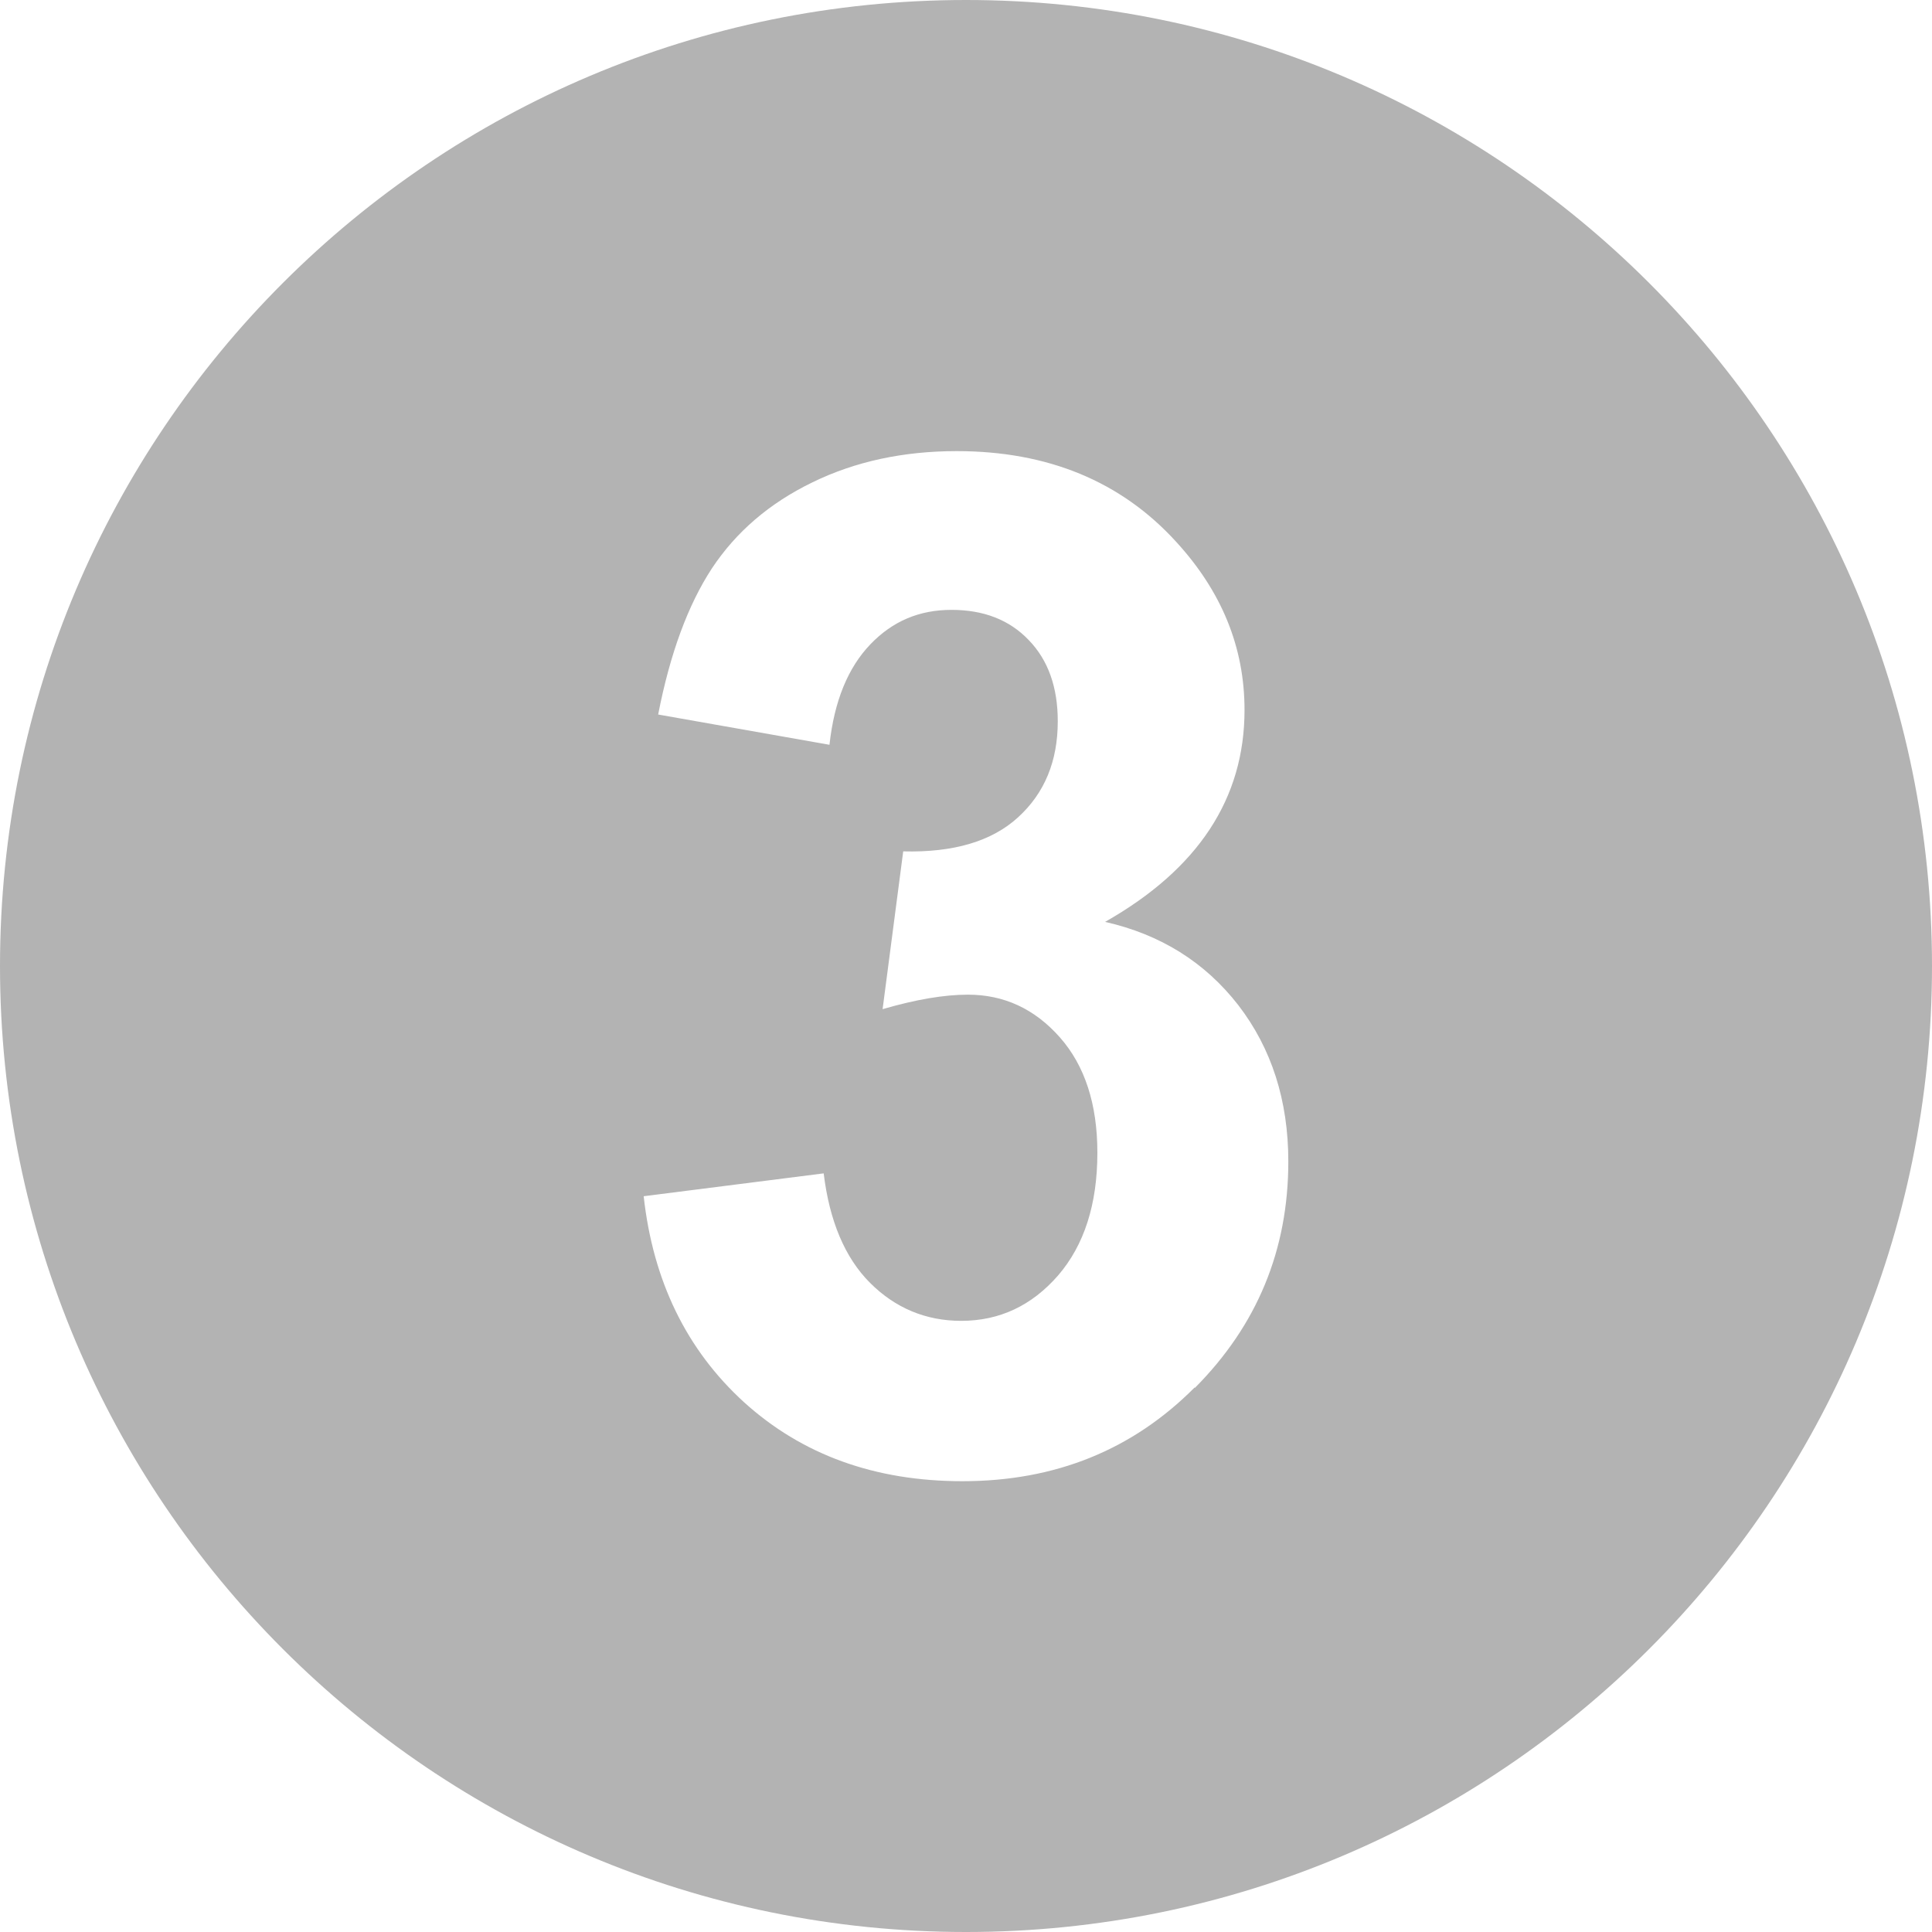 <?xml version="1.0" encoding="UTF-8"?>
<svg id="Ebene_1" data-name="Ebene 1" xmlns="http://www.w3.org/2000/svg" viewBox="0 0 60 60">
  <defs>
    <style>
      .cls-1 {
        fill: #b3b3b3;
        stroke-width: 0px;
      }
    </style>
  </defs>
  <path class="cls-1" d="m30,0C13.43,0,0,13.43,0,30s13.43,30,30,30,30-13.43,30-30S46.57,0,30,0m7.1,43.09c-1.93,1.94-4.33,2.91-7.21,2.91-2.72,0-4.98-.82-6.78-2.45-1.79-1.63-2.83-3.77-3.12-6.4l5.59-.71c.18,1.48.66,2.62,1.44,3.4s1.73,1.18,2.83,1.18c1.19,0,2.19-.47,3.01-1.41.81-.94,1.22-2.21,1.22-3.81,0-1.51-.39-2.71-1.17-3.59-.78-.88-1.73-1.32-2.85-1.32-.74,0-1.62.15-2.65.45l.64-4.9c1.56.04,2.75-.31,3.57-1.06s1.23-1.74,1.23-2.98c0-1.06-.3-1.9-.9-2.52-.6-.63-1.4-.94-2.4-.94s-1.83.35-2.52,1.07-1.12,1.75-1.27,3.12l-5.32-.94c.37-1.9.93-3.41,1.67-4.54.75-1.13,1.78-2.02,3.12-2.67,1.33-.65,2.83-.97,4.48-.97,2.83,0,5.11.94,6.82,2.82,1.41,1.54,2.12,3.27,2.12,5.22,0,2.75-1.44,4.94-4.33,6.58,1.72.39,3.1,1.25,4.14,2.59,1.03,1.34,1.55,2.96,1.55,4.85,0,2.75-.97,5.09-2.9,7.03"/>
</svg>